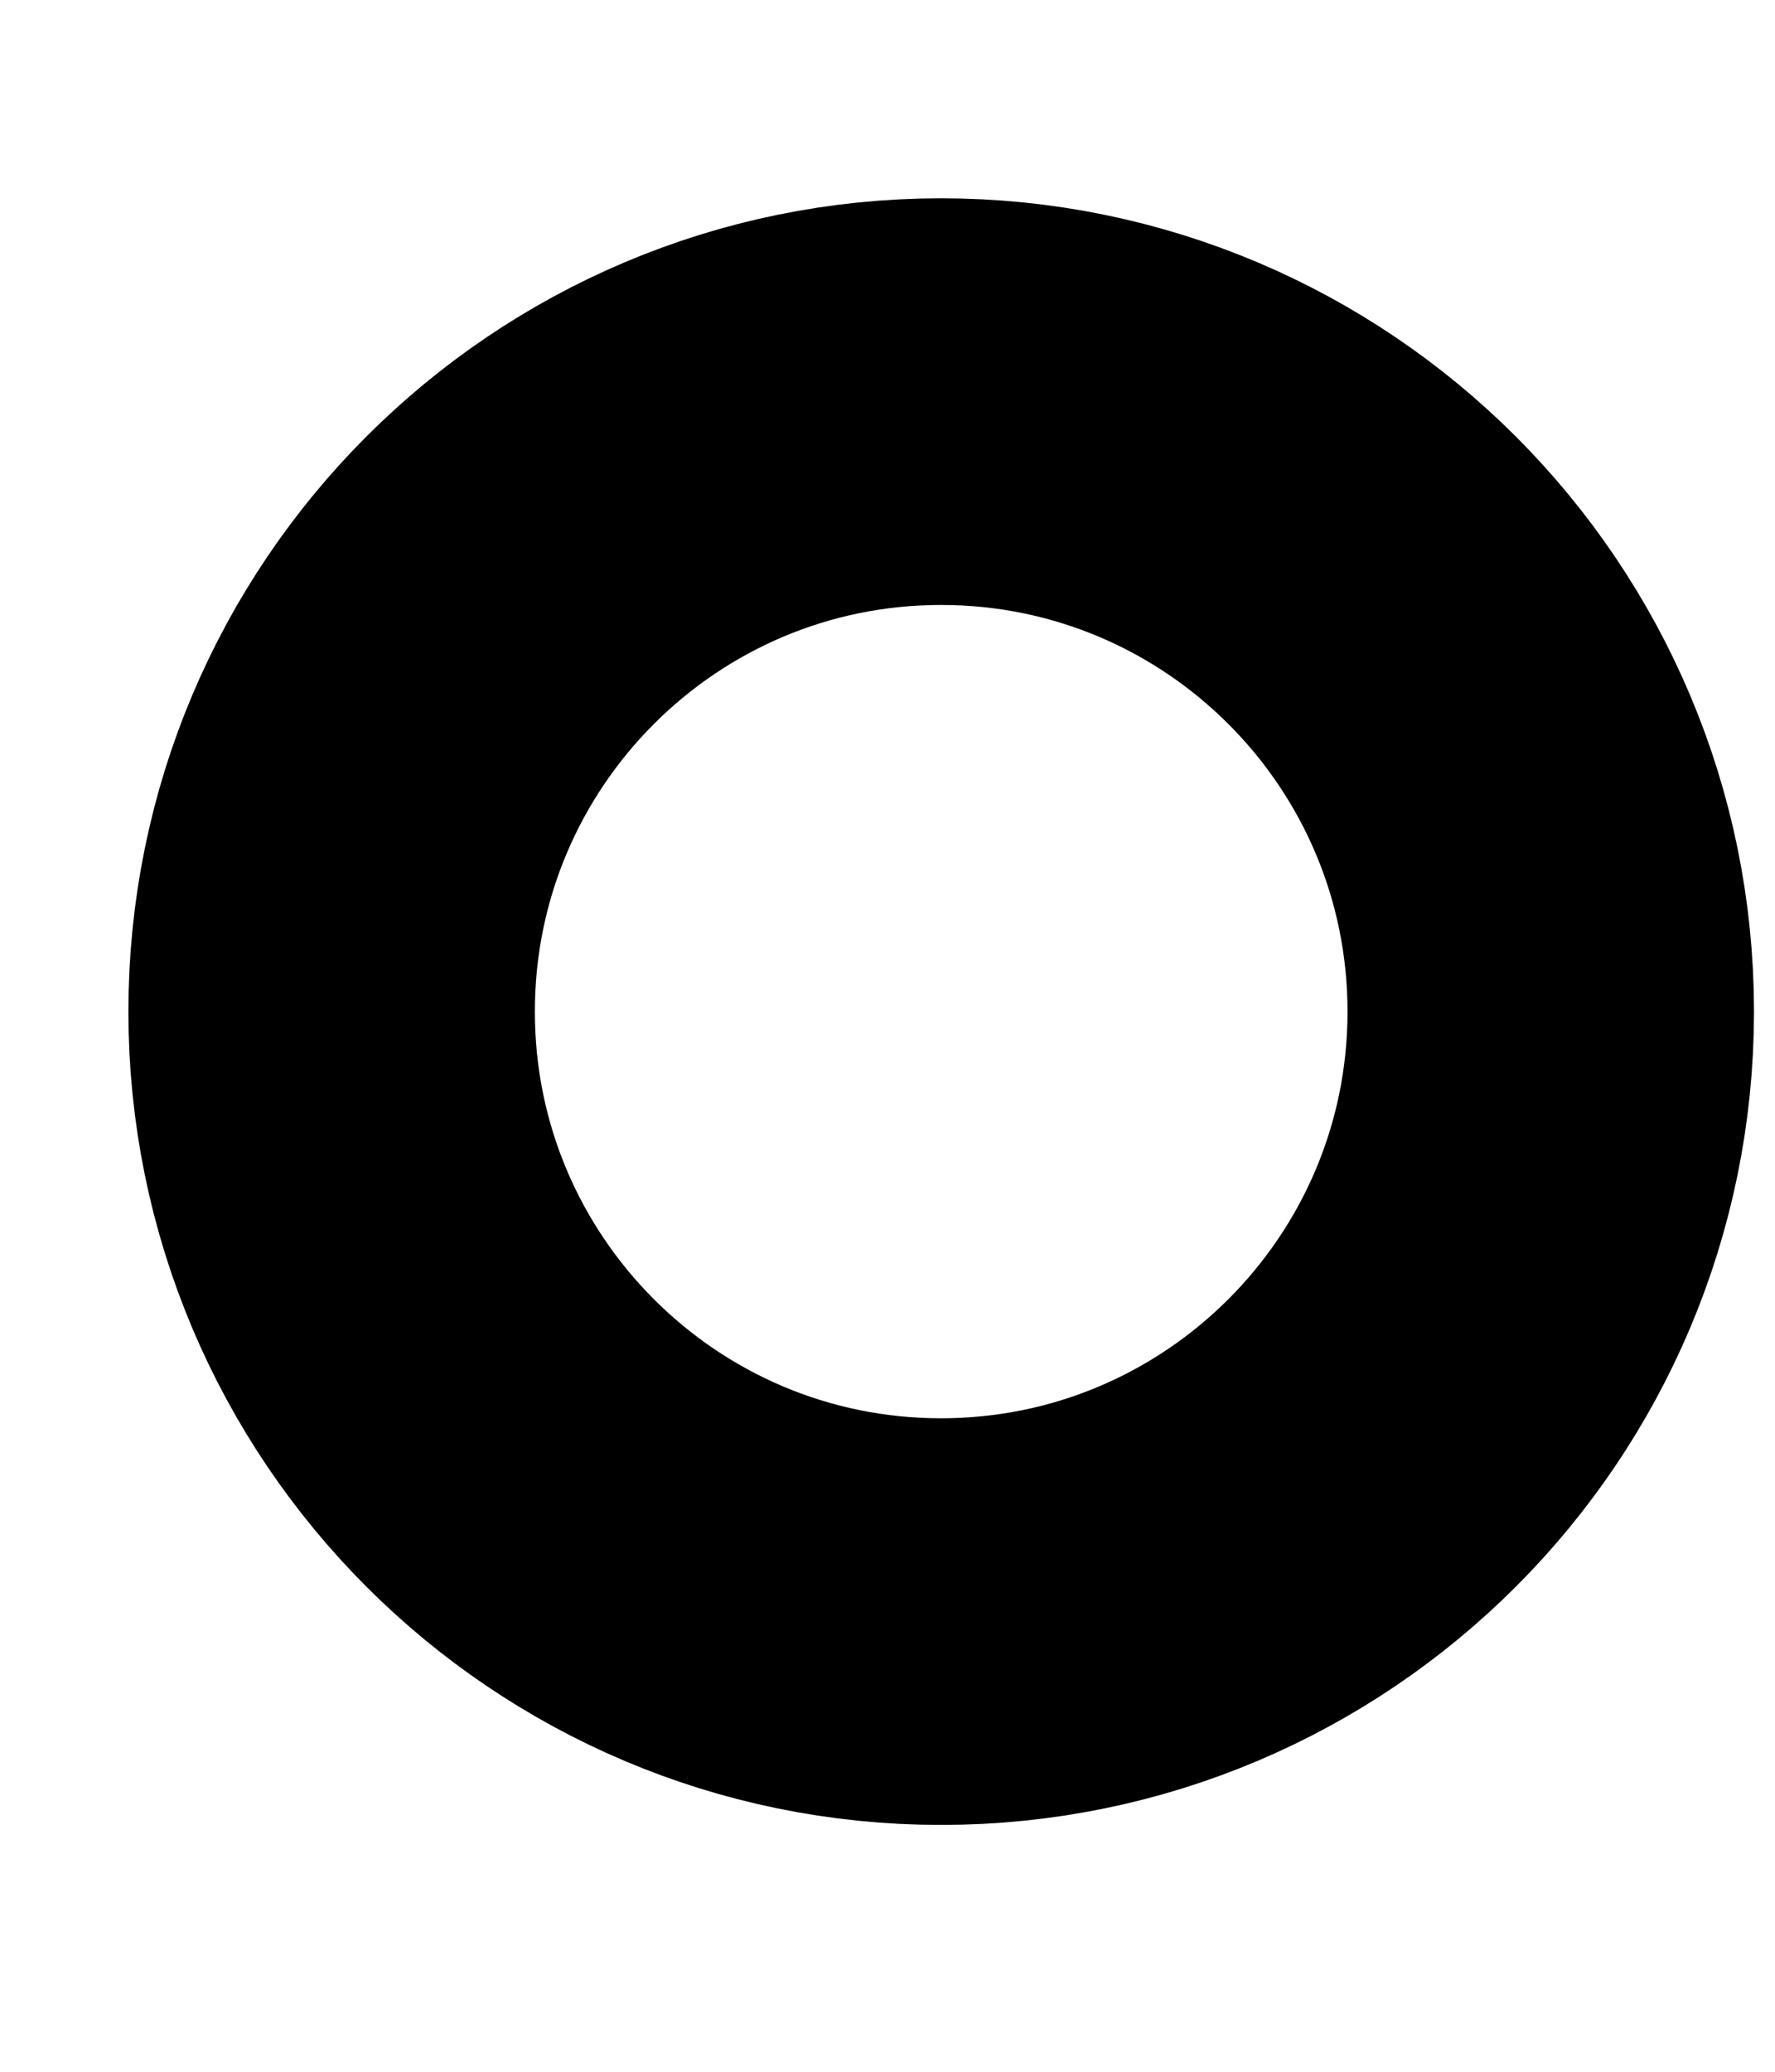 <svg width="6" height="7" viewBox="0 0 6 7" fill="none" xmlns="http://www.w3.org/2000/svg">
<path d="M3.181 5.479C4.319 5.479 5.242 4.556 5.242 3.418C5.242 2.28 4.319 1.357 3.181 1.357C2.043 1.357 1.121 2.28 1.121 3.418C1.121 4.556 2.043 5.479 3.181 5.479Z" stroke="black" stroke-width="1.374" stroke-linecap="round" stroke-linejoin="round"/>
</svg>
